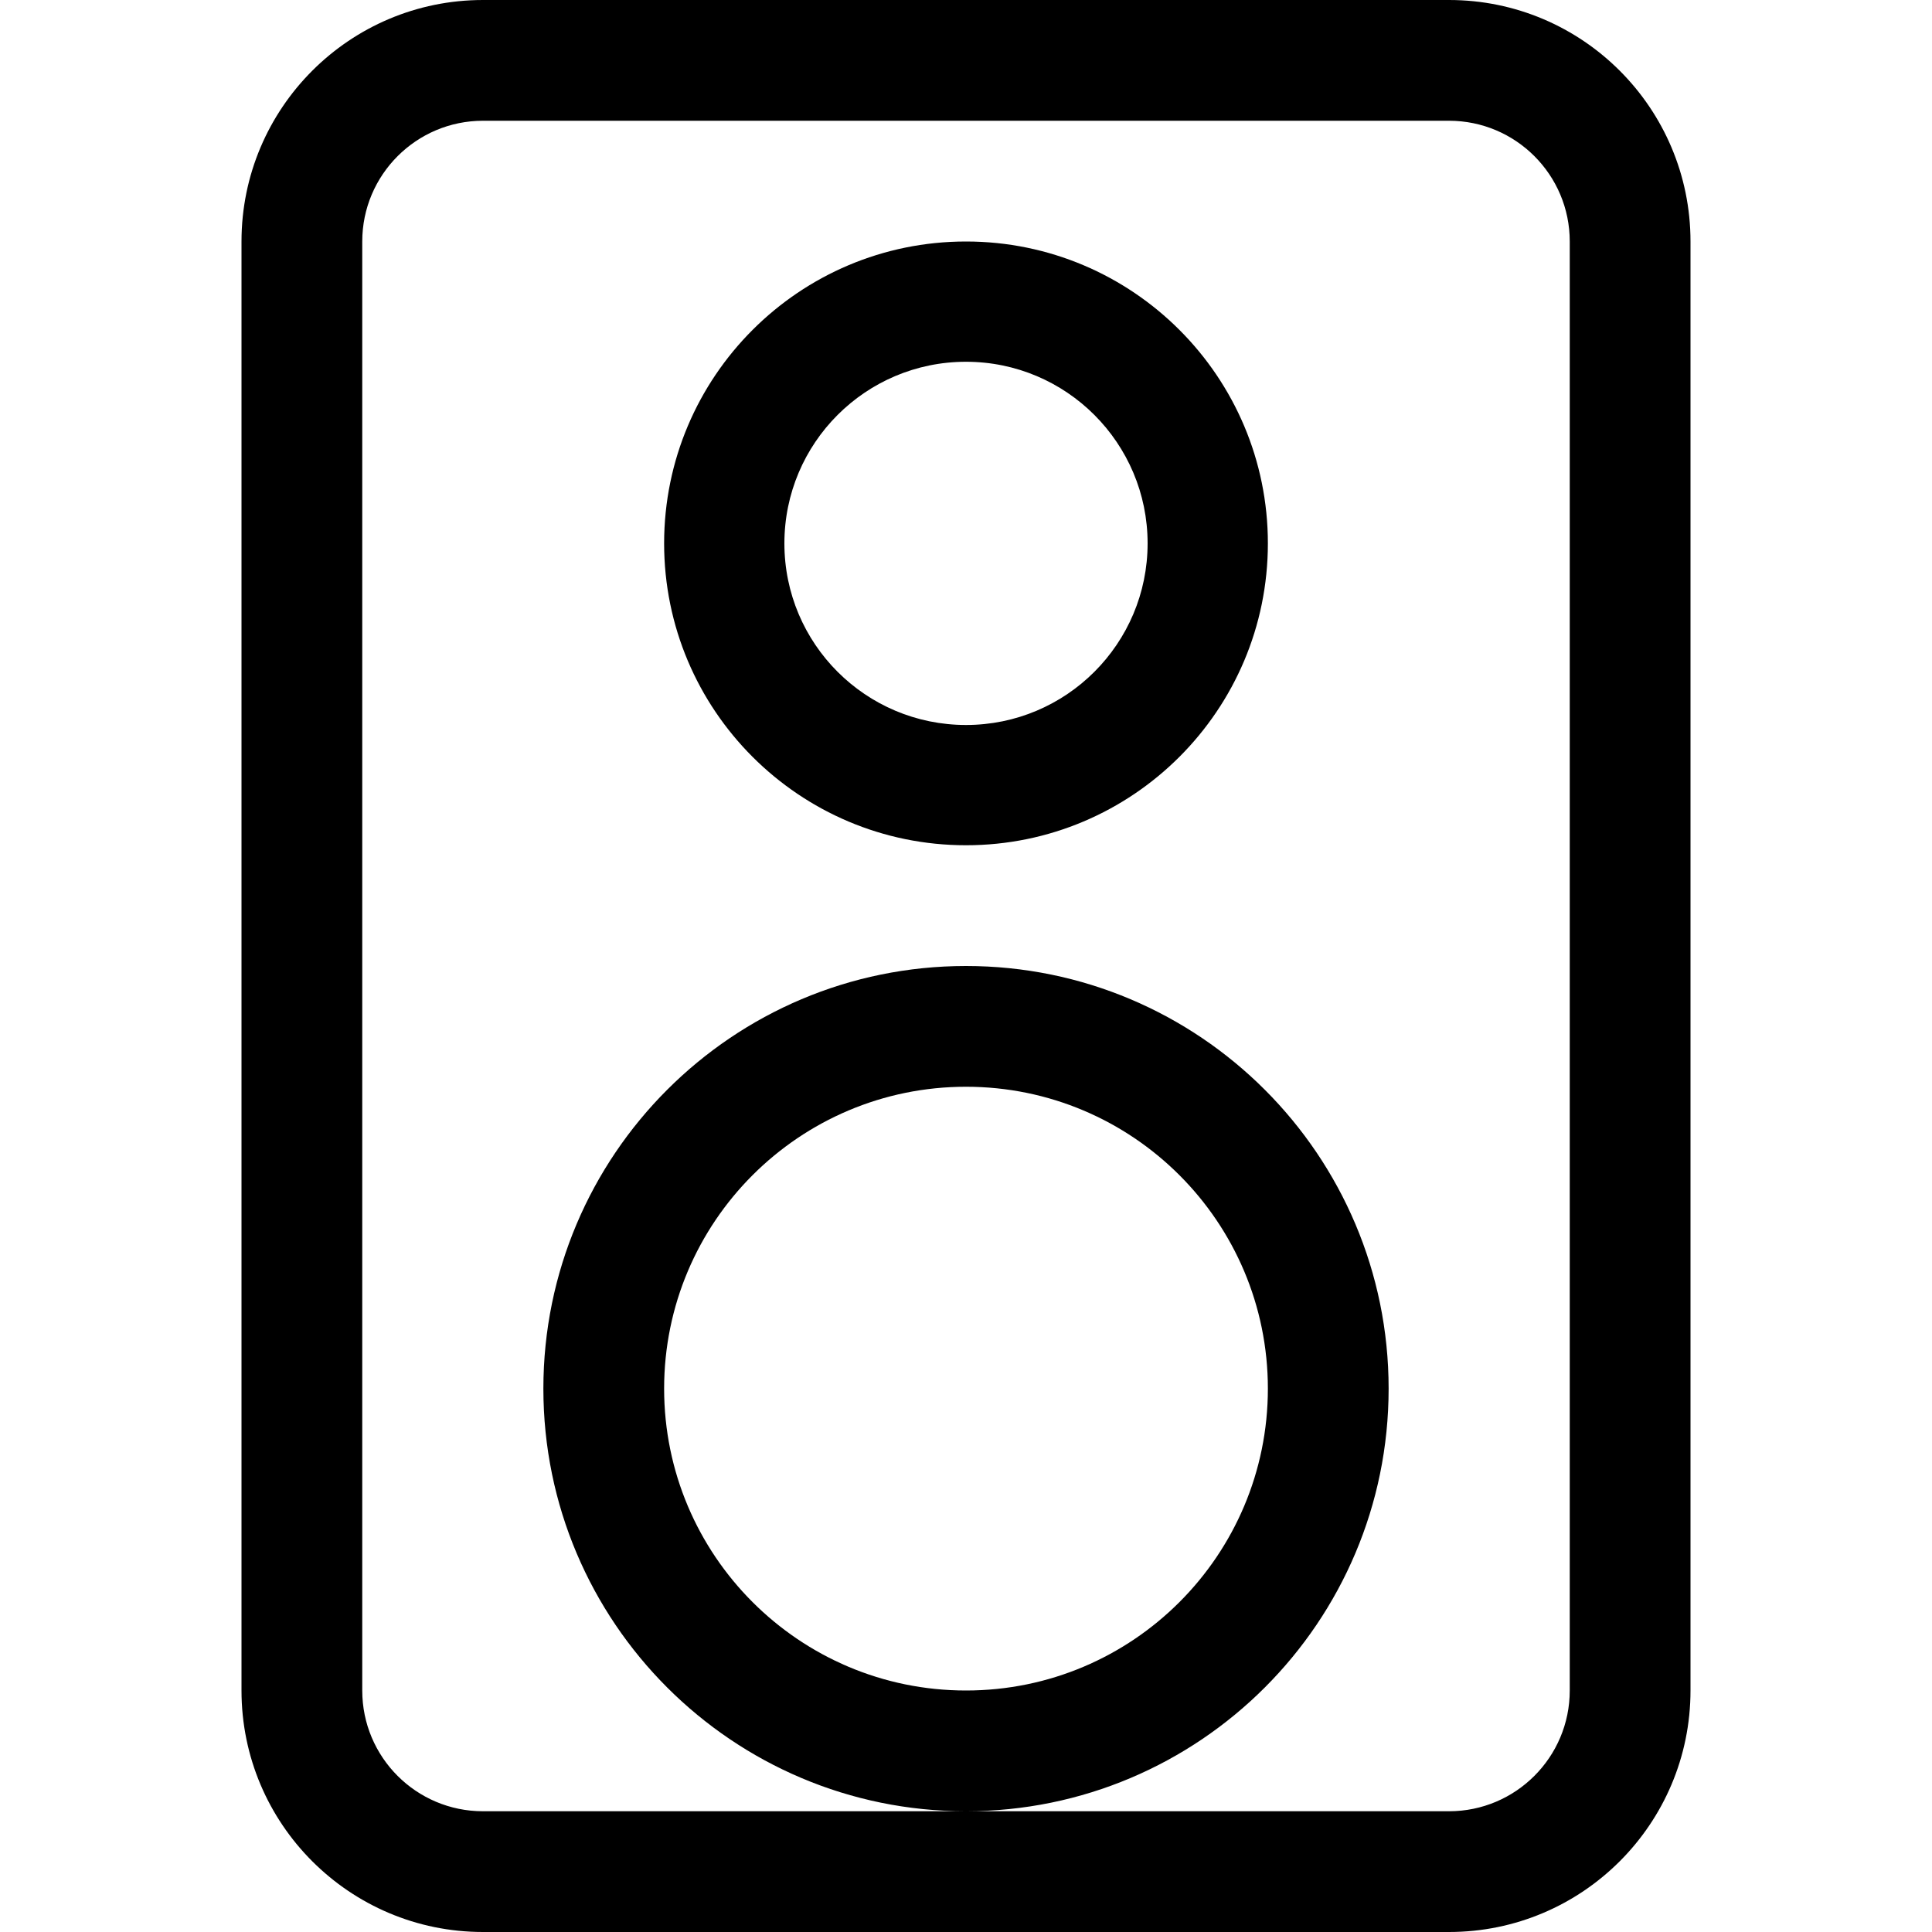 <?xml version="1.0" encoding="iso-8859-1"?>
<!-- Generator: Adobe Illustrator 16.0.0, SVG Export Plug-In . SVG Version: 6.00 Build 0)  -->
<!DOCTYPE svg PUBLIC "-//W3C//DTD SVG 1.1//EN" "http://www.w3.org/Graphics/SVG/1.1/DTD/svg11.dtd">
<svg version="1.1" id="Capa_1" xmlns="http://www.w3.org/2000/svg" xmlns:xlink="http://www.w3.org/1999/xlink" x="0px" y="0px"
	 width="792px" height="792px" viewBox="0 0 792 792" style="enable-background:new 0 0 792 792;" xml:space="preserve">
<g>
	<g id="_x31__25_">
		<g>
			<path d="M594,0H198c-54.673,0-99,44.327-99,99v594c0,54.673,44.327,99,99,99h396c54.673,0,99-44.327,99-99V99
				C693,44.327,648.673,0,594,0z M643.5,693c0,27.324-22.151,49.5-49.5,49.5H396H198c-27.349,0-49.5-22.151-49.5-49.5V99
				c0-27.324,22.176-49.5,49.5-49.5h396c27.349,0,49.5,22.176,49.5,49.5V693z M396,99c-68.335,0-123.75,55.415-123.75,123.75
				c0,68.359,55.415,123.75,123.75,123.75s123.75-55.415,123.75-123.75S464.335,99,396,99z M396,297.198
				c-41.11,0-74.448-33.313-74.448-74.448c0-41.11,33.313-74.448,74.448-74.448c41.109,0,74.448,33.338,74.448,74.448
				S437.109,297.198,396,297.198z M569.25,569.25C569.25,473.566,491.684,396,396,396s-173.25,77.566-173.25,173.25
				S300.316,742.5,396,742.5S569.25,664.934,569.25,569.25z M396,693c-68.335,0-123.75-55.415-123.75-123.75
				S327.665,445.5,396,445.5s123.75,55.415,123.75,123.75C519.75,637.609,464.335,693,396,693z"/>
		</g>
	</g>
</g>
<g>
</g>
<g>
</g>
<g>
</g>
<g>
</g>
<g>
</g>
<g>
</g>
<g>
</g>
<g>
</g>
<g>
</g>
<g>
</g>
<g>
</g>
<g>
</g>
<g>
</g>
<g>
</g>
<g>
</g>
</svg>
